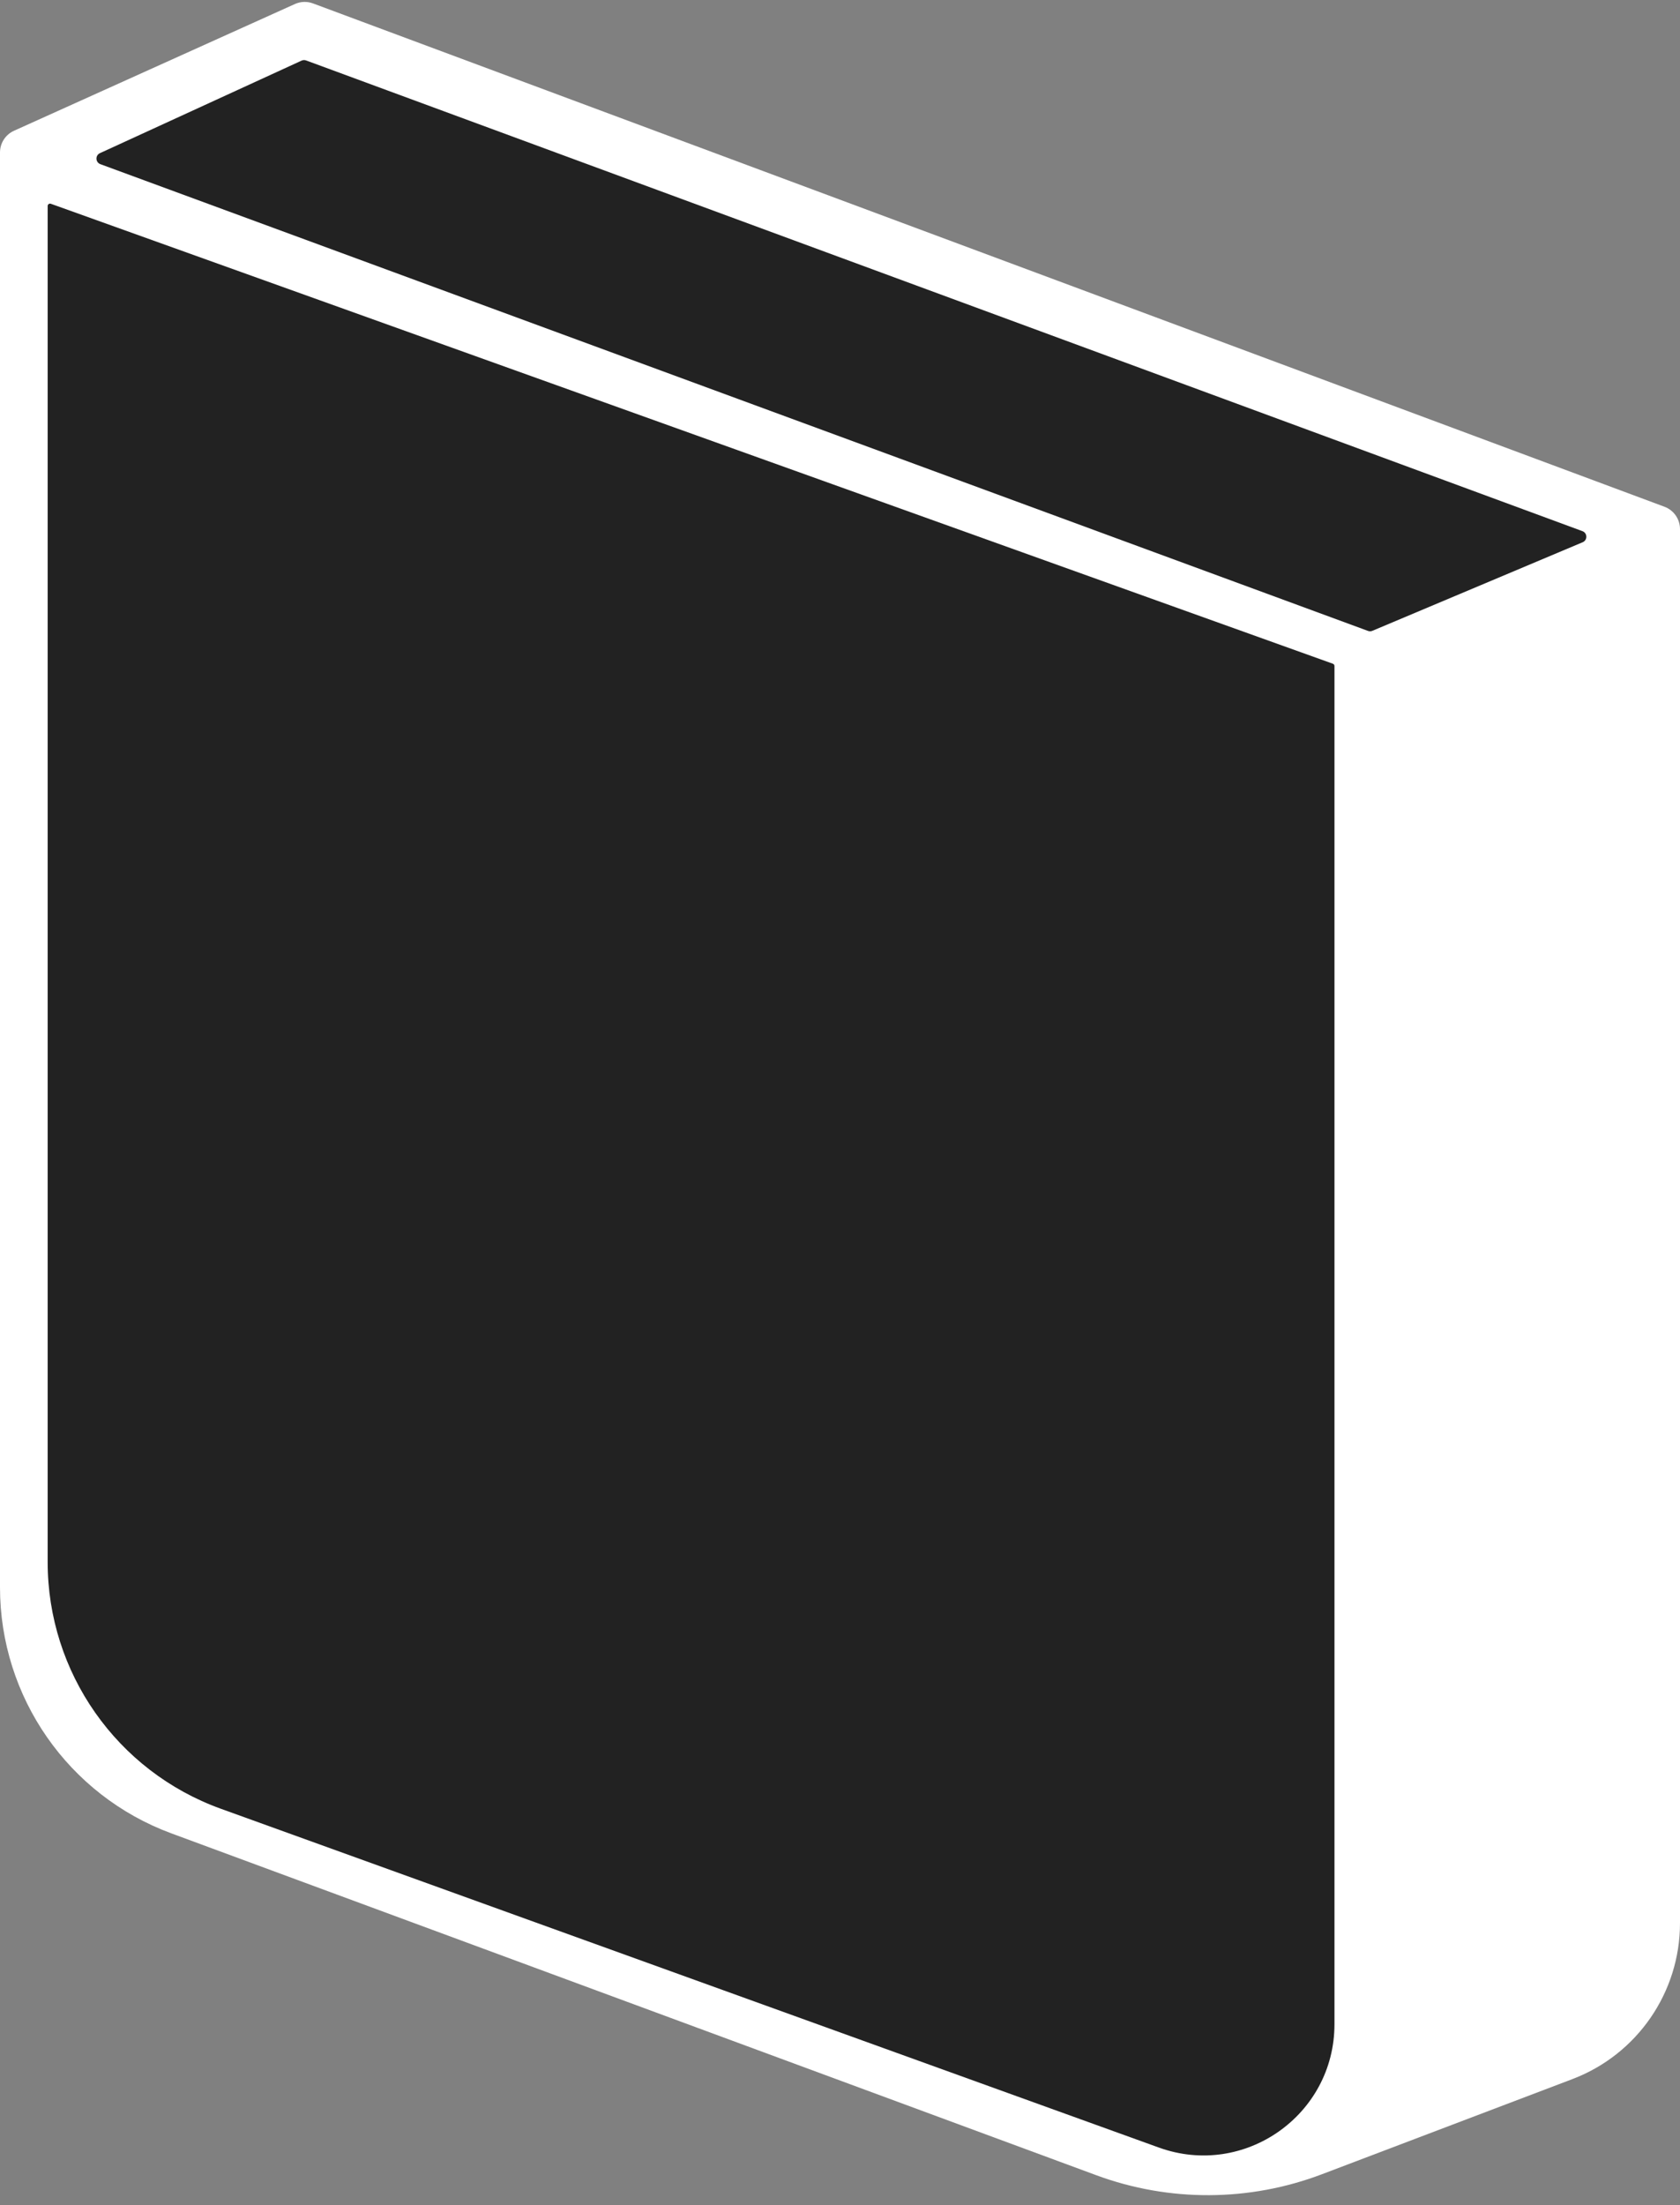 <svg width="141" height="185" viewBox="0 0 141 185" fill="none" xmlns="http://www.w3.org/2000/svg">
<rect x="0" y="0" width="141" height="185" fill="#808080" stroke="none"/>
<path d="M0 12.792C0 12.005 0.461 11.292 1.178 10.969L24.75 0.338C25.231 0.121 25.777 0.103 26.27 0.287L139.698 42.515C140.481 42.807 141 43.554 141 44.389V161.341C141 167.155 137.406 172.365 131.97 174.429L110.955 182.409C104.859 184.725 98.13 184.755 92.013 182.495L14.376 153.811C5.737 150.619 0 142.384 0 133.175V12.792Z" fill="white"/>
<path d="M25.311 5.086C25.432 5.031 25.569 5.026 25.693 5.072L132.811 44.562C133.237 44.719 133.25 45.316 132.832 45.492L115.182 52.923C115.065 52.973 114.934 52.976 114.815 52.932L8.423 13.773C8.005 13.618 7.982 13.035 8.388 12.849L25.311 5.086Z" fill="#222222"/>
<path d="M4 17.284C4 17.146 4.137 17.049 4.268 17.096L111.868 55.686C111.947 55.714 112 55.79 112 55.874V169.827C112 177.45 104.434 182.762 97.264 180.173L18.529 151.746C9.81 148.598 4 140.323 4 131.053V17.284Z" fill="#222222"/>
</svg>
